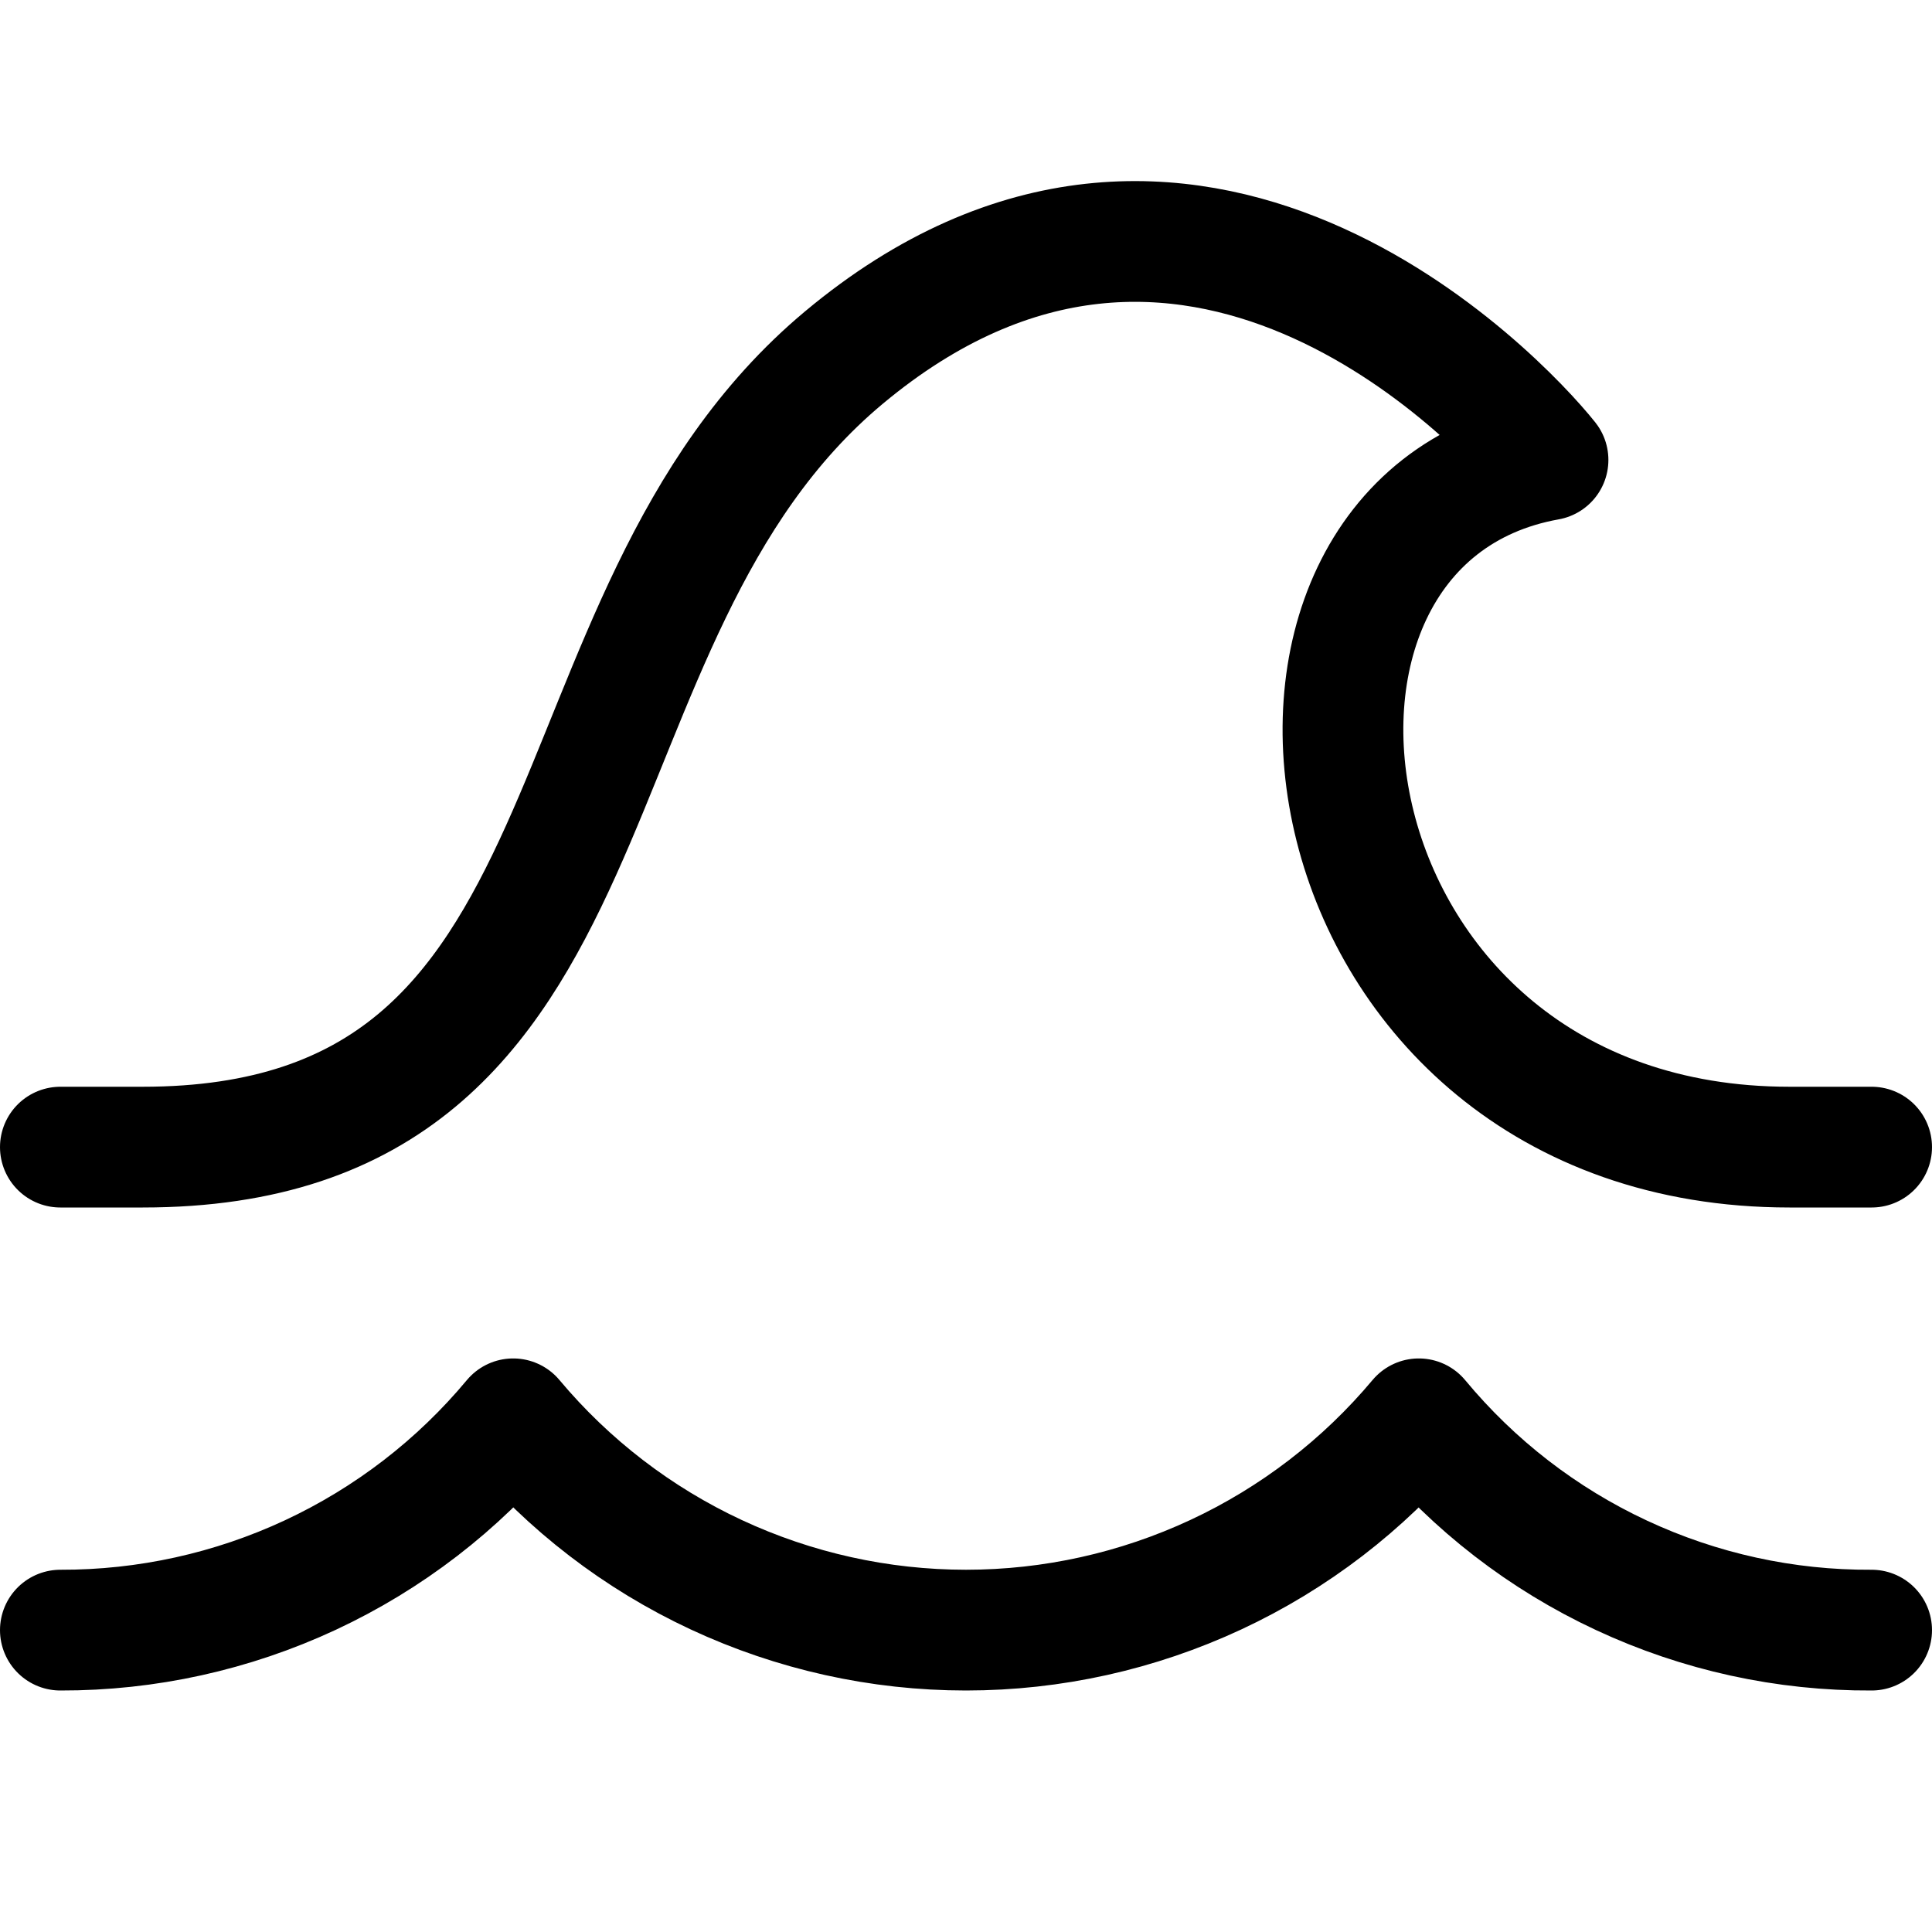 <svg width="16" height="16" viewBox="0 0 16 16" fill="none" xmlns="http://www.w3.org/2000/svg">
<path d="M0.5 13.5C1.215 13.502 1.922 13.346 2.57 13.044C3.219 12.741 3.792 12.3 4.25 11.75C4.709 12.298 5.283 12.739 5.931 13.041C6.579 13.343 7.285 13.5 8 13.5C8.715 13.5 9.421 13.343 10.069 13.041C10.717 12.739 11.291 12.298 11.75 11.75C12.207 12.301 12.78 12.744 13.428 13.046C14.077 13.349 14.784 13.504 15.5 13.5" stroke="black" stroke-linecap="round" stroke-linejoin="round"/>
<path d="M0.5 9.5H1.182C5.273 9.5 4.392 5.13 6.988 2.962C9.836 0.583 12.415 3.301 12.82 3.809C9.988 4.317 10.727 9.5 14.82 9.5H15.5" stroke="black" stroke-linecap="round" stroke-linejoin="round"/>
</svg>
